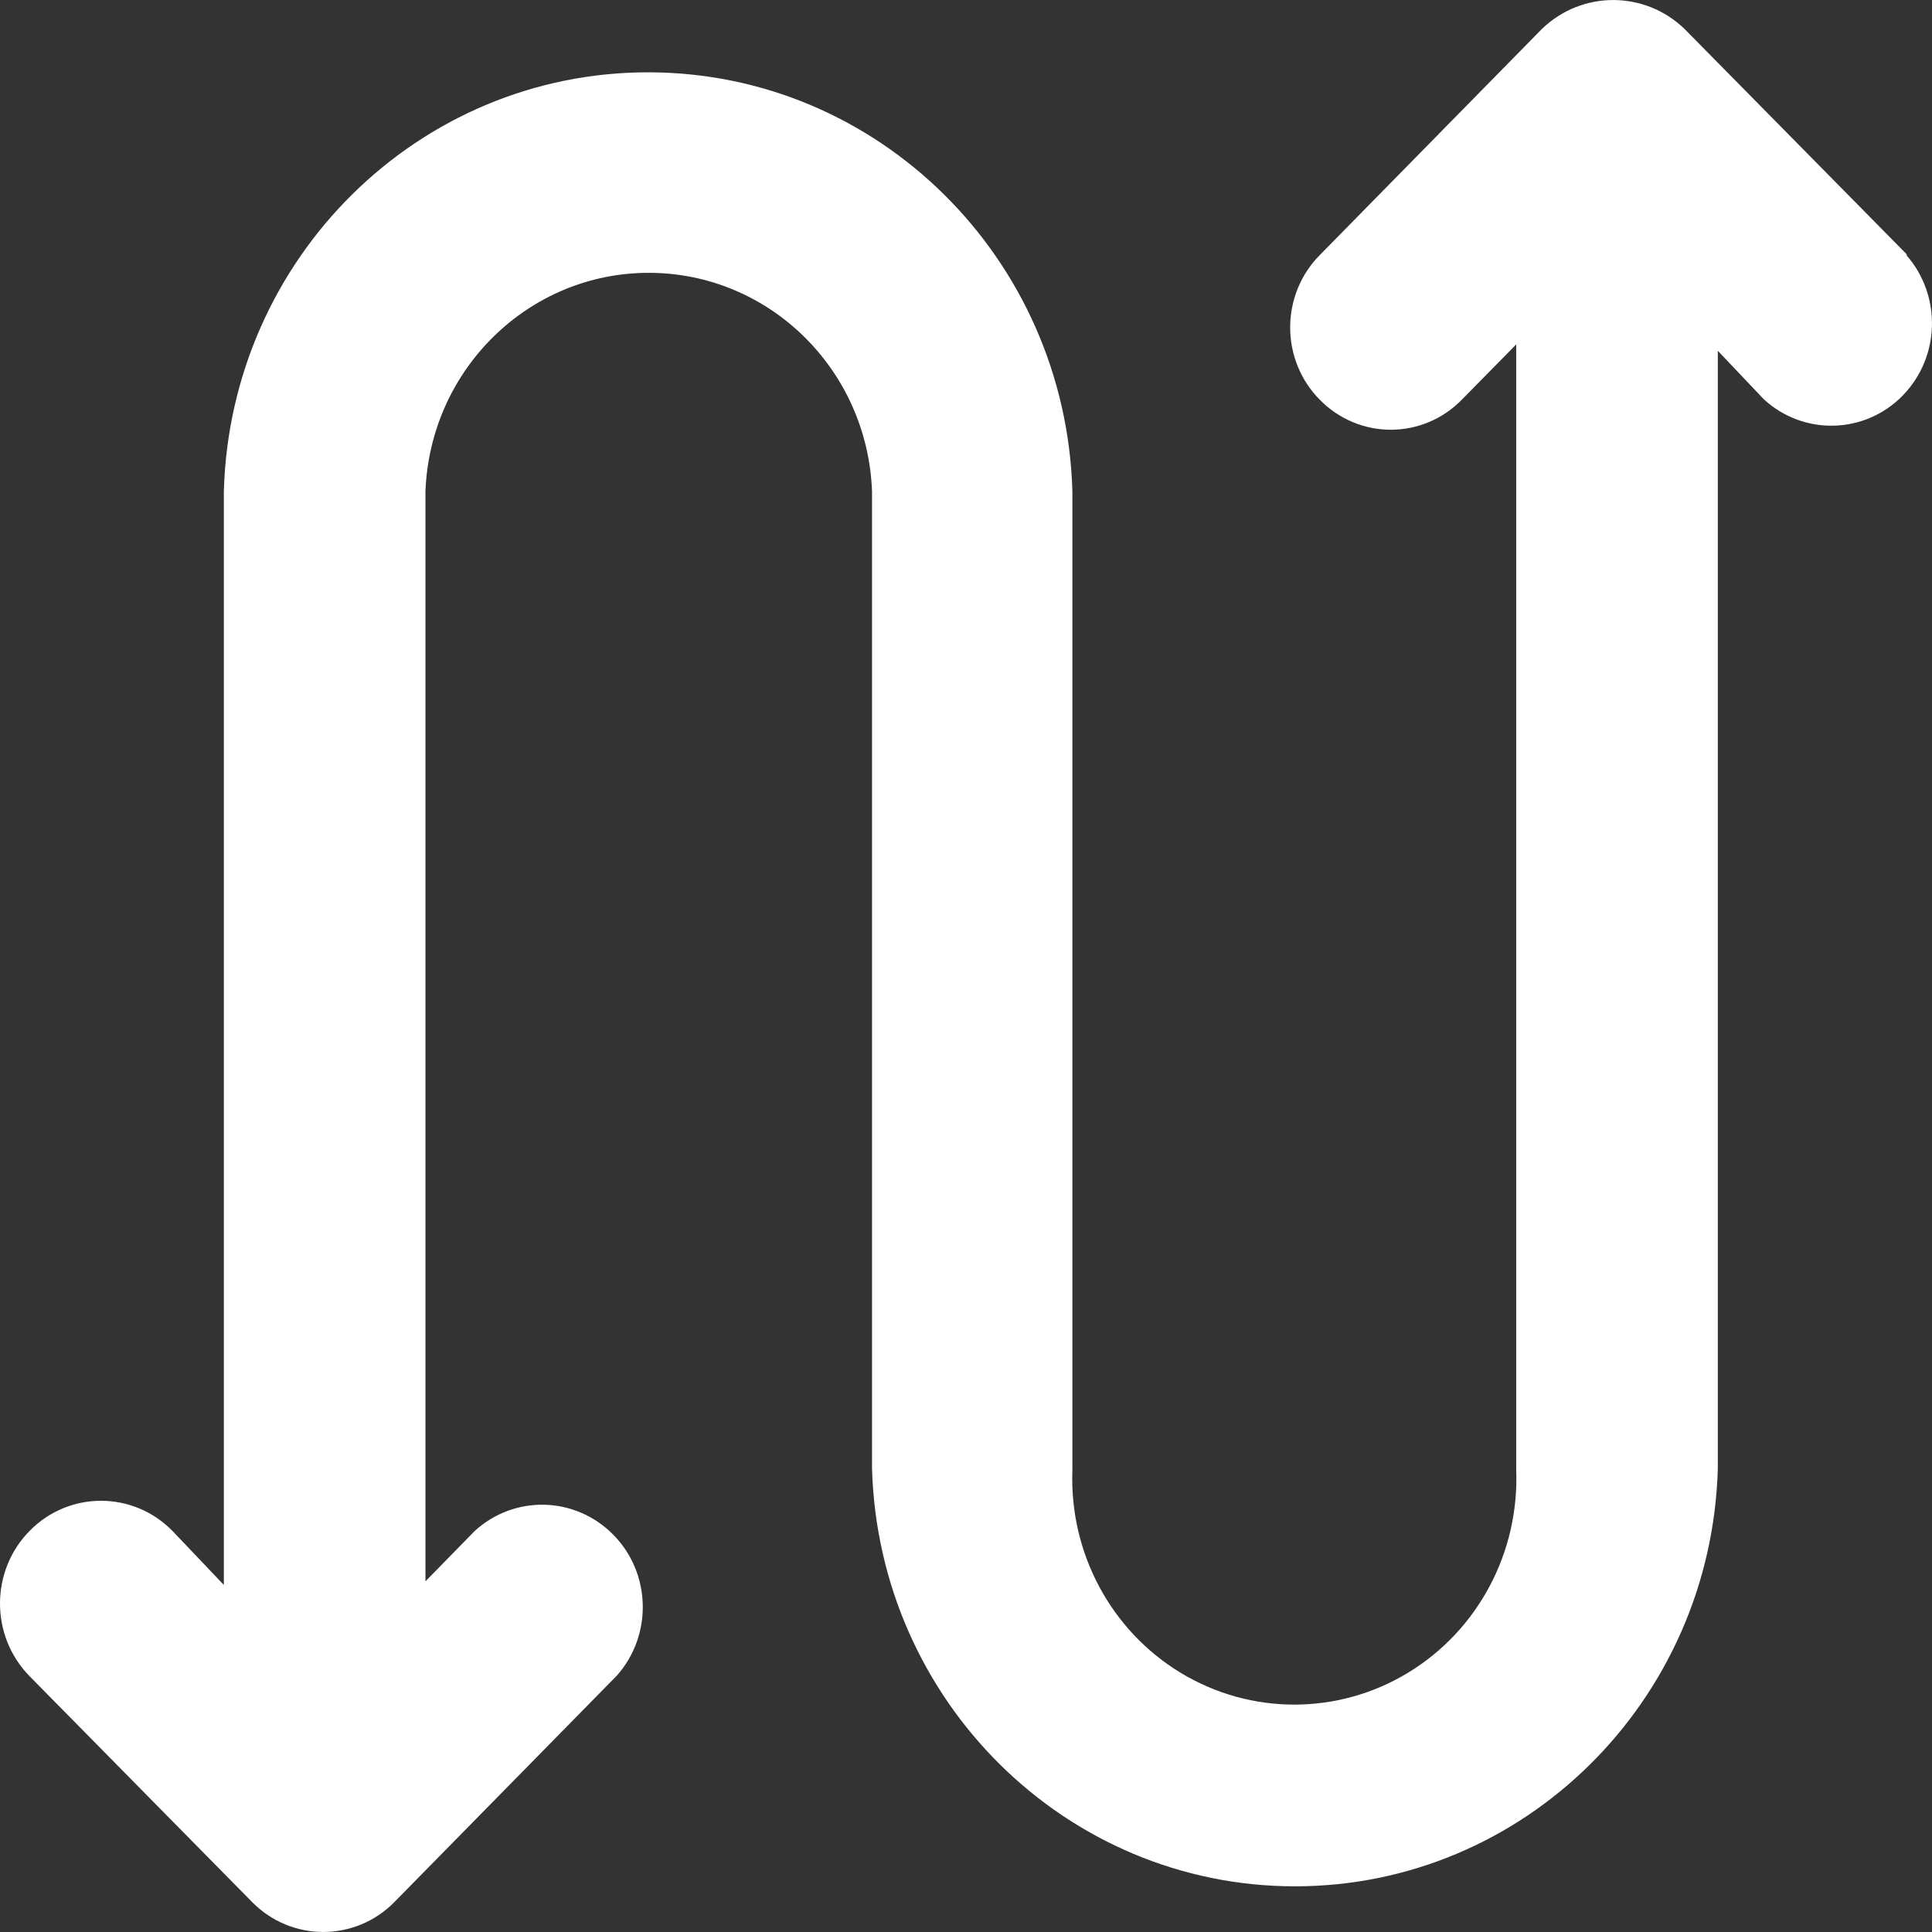 <?xml version="1.0" encoding="UTF-8"?>
<svg width="14px" height="14px" viewBox="0 0 14 14" version="1.1" xmlns="http://www.w3.org/2000/svg" xmlns:xlink="http://www.w3.org/1999/xlink">
    <rect x="0" y="0" width="14" height="14" fill="#333333" stroke="none"/>
    <title>路线</title>
    <g id="智能排划0106" stroke="none" stroke-width="1" fill="none" fill-rule="evenodd">
        <g id="地图样式1" transform="translate(-343, -165)" fill="#FFFFFF" fill-rule="nonzero">
            <g id="编组-7" transform="translate(322, 156)">
                <g id="路线" transform="translate(21, 9)">
                    <path d="M13.82,1.846 L12.205,0.208 C11.916,-0.069 11.464,-0.069 11.175,0.208 L9.563,1.849 C9.426,1.987 9.349,2.176 9.349,2.373 C9.349,2.569 9.426,2.758 9.563,2.896 C9.7,3.036 9.885,3.114 10.078,3.114 C10.272,3.114 10.457,3.036 10.593,2.896 L10.987,2.496 L10.987,10.651 C11.01,11.251 10.709,11.815 10.202,12.122 C9.695,12.429 9.063,12.429 8.556,12.122 C8.049,11.815 7.748,11.251 7.771,10.651 L7.771,3.561 C7.723,1.87 6.361,0.524 4.696,0.524 C3.032,0.524 1.669,1.87 1.622,3.561 L1.622,11.485 L1.251,11.095 C0.966,10.803 0.502,10.802 0.216,11.092 C-0.071,11.382 -0.072,11.853 0.213,12.145 L1.827,13.783 C2.112,14.072 2.573,14.072 2.858,13.783 L4.47,12.142 C4.73,11.849 4.719,11.4 4.444,11.121 C4.169,10.842 3.728,10.83 3.439,11.095 L3.083,11.459 L3.083,3.559 C3.118,2.675 3.832,1.977 4.701,1.977 C5.571,1.977 6.285,2.675 6.319,3.559 L6.319,10.641 C6.367,12.327 7.725,13.669 9.384,13.669 C11.043,13.669 12.401,12.327 12.448,10.641 L12.448,2.542 L12.782,2.894 C13.07,3.158 13.512,3.147 13.786,2.868 C14.061,2.588 14.072,2.139 13.812,1.846 L13.82,1.846 Z" id="路径"></path>
                </g>
            </g>
        </g>
    </g>
</svg>